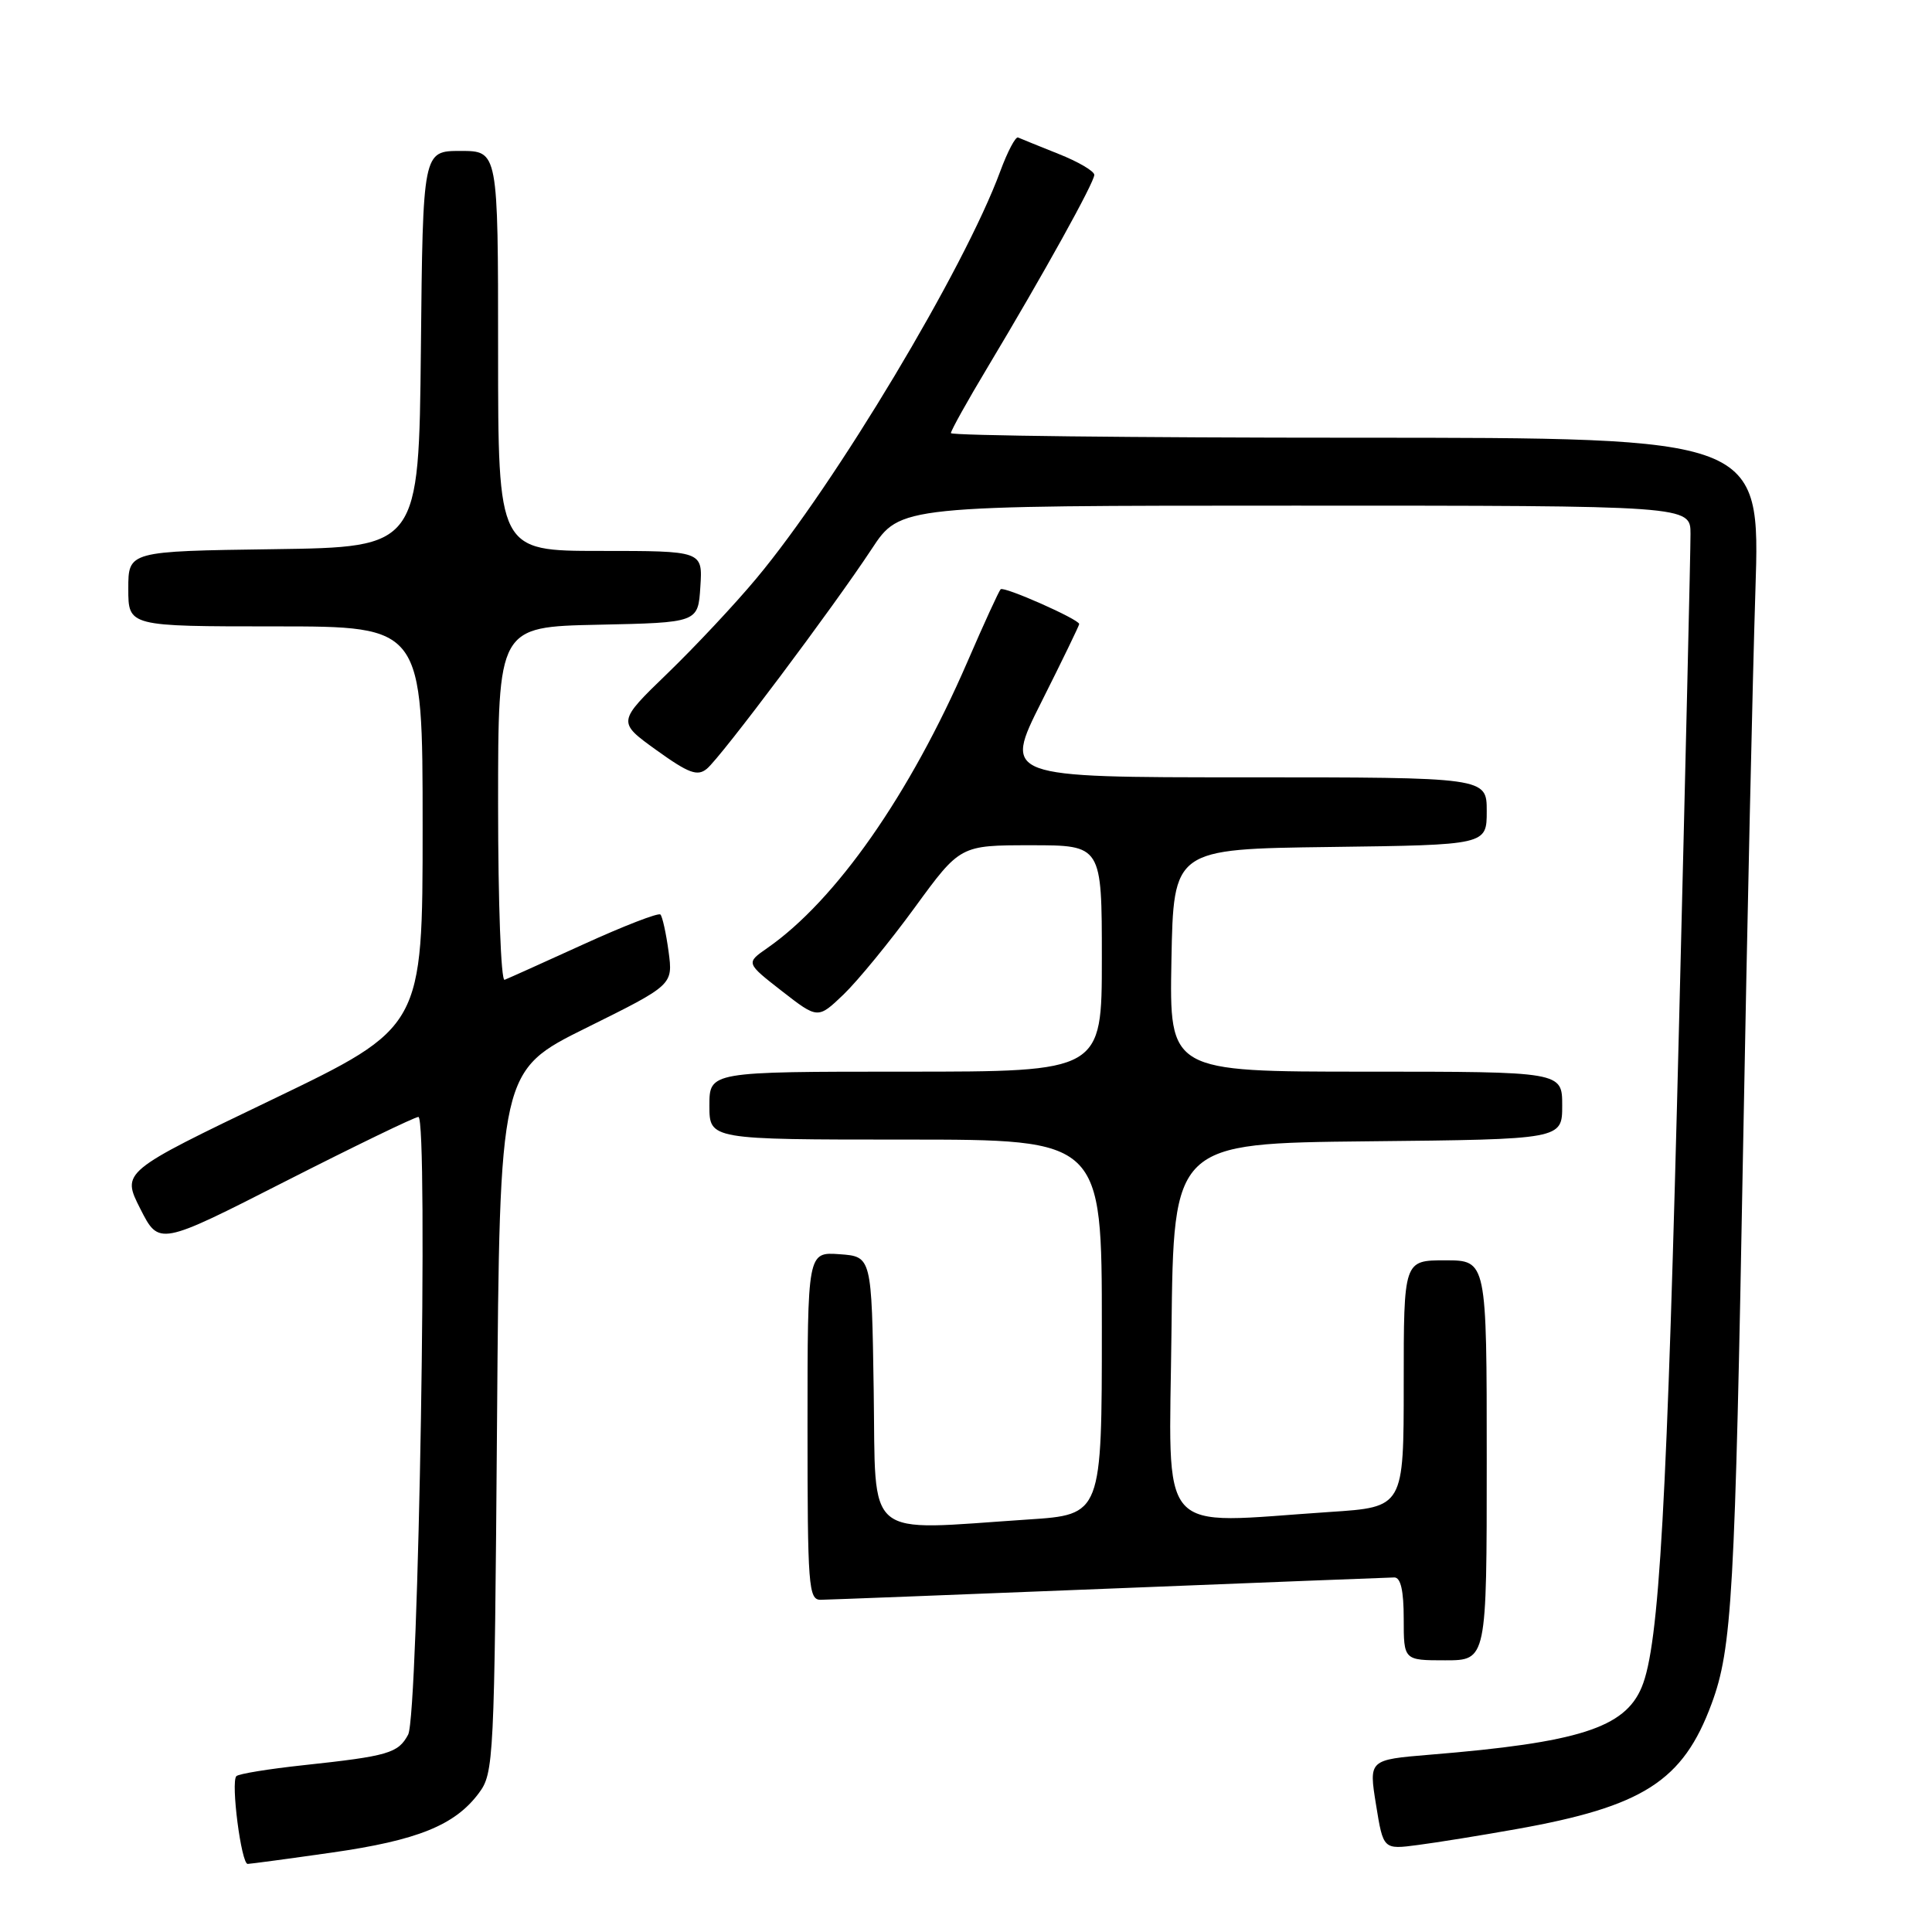 <?xml version="1.0" encoding="UTF-8" standalone="no"?>
<!DOCTYPE svg PUBLIC "-//W3C//DTD SVG 1.1//EN" "http://www.w3.org/Graphics/SVG/1.1/DTD/svg11.dtd" >
<svg xmlns="http://www.w3.org/2000/svg" xmlns:xlink="http://www.w3.org/1999/xlink" version="1.1" viewBox="0 0 256 256">
 <g >
 <path fill="currentColor"
d=" M 43.94 245.48 C 55.31 243.86 60.27 241.86 63.44 237.61 C 65.44 234.94 65.51 233.43 65.86 188.37 C 66.21 141.88 66.21 141.88 77.70 136.19 C 89.18 130.50 89.18 130.50 88.59 126.08 C 88.26 123.65 87.77 121.44 87.51 121.18 C 87.25 120.91 82.68 122.68 77.37 125.10 C 72.06 127.52 67.33 129.65 66.86 129.83 C 66.38 130.02 66.00 119.57 66.00 106.61 C 66.00 83.06 66.00 83.06 79.25 82.78 C 92.50 82.50 92.50 82.50 92.80 77.75 C 93.11 73.00 93.11 73.00 79.55 73.00 C 66.00 73.00 66.00 73.00 66.00 46.50 C 66.00 20.00 66.00 20.00 61.02 20.00 C 56.03 20.00 56.03 20.00 55.77 46.25 C 55.50 72.50 55.50 72.50 36.25 72.77 C 17.00 73.04 17.00 73.04 17.00 78.02 C 17.00 83.00 17.00 83.00 36.50 83.00 C 56.00 83.00 56.00 83.00 56.00 109.55 C 56.00 136.11 56.00 136.11 36.06 145.70 C 16.11 155.28 16.11 155.28 18.59 160.17 C 21.07 165.06 21.07 165.06 37.82 156.53 C 47.04 151.84 54.97 148.00 55.44 148.00 C 56.77 148.00 55.46 227.28 54.08 229.85 C 52.76 232.31 51.45 232.69 40.19 233.90 C 35.62 234.39 31.62 235.04 31.32 235.35 C 30.56 236.11 31.97 247.00 32.82 246.98 C 33.19 246.97 38.20 246.30 43.94 245.48 Z  M 200.85 242.38 C 217.74 239.38 223.00 236.01 226.79 225.77 C 229.51 218.41 229.90 211.55 230.98 151.50 C 231.51 122.35 232.24 89.39 232.60 78.25 C 233.26 58.00 233.26 58.00 179.63 58.00 C 150.13 58.00 126.00 57.72 126.00 57.39 C 126.00 57.05 128.19 53.12 130.88 48.64 C 138.33 36.21 145.00 24.17 145.00 23.17 C 145.00 22.68 142.86 21.42 140.25 20.39 C 137.64 19.35 135.24 18.37 134.90 18.22 C 134.57 18.06 133.50 20.09 132.53 22.72 C 127.79 35.59 110.71 64.10 100.22 76.65 C 97.40 80.04 92.09 85.70 88.44 89.23 C 81.79 95.66 81.79 95.66 86.97 99.39 C 91.27 102.48 92.42 102.90 93.67 101.86 C 95.55 100.30 110.40 80.50 115.50 72.75 C 119.28 67.00 119.28 67.00 171.64 67.00 C 224.00 67.00 224.00 67.00 224.00 70.75 C 224.01 72.81 223.33 101.72 222.50 135.00 C 220.90 199.58 219.87 217.99 217.53 223.57 C 215.29 228.95 209.18 230.90 189.44 232.51 C 181.37 233.18 181.37 233.18 182.33 239.13 C 183.29 245.08 183.29 245.08 187.89 244.47 C 190.43 244.14 196.26 243.20 200.85 242.38 Z  M 197.00 193.50 C 197.00 167.00 197.00 167.00 191.50 167.00 C 186.00 167.00 186.00 167.00 186.00 183.35 C 186.00 199.70 186.00 199.70 176.25 200.34 C 152.92 201.89 154.93 204.20 155.23 176.25 C 155.50 151.50 155.50 151.50 181.25 151.23 C 207.00 150.97 207.00 150.97 207.00 146.48 C 207.00 142.00 207.00 142.00 180.97 142.00 C 154.95 142.00 154.95 142.00 155.22 127.25 C 155.50 112.50 155.50 112.50 176.25 112.23 C 197.00 111.96 197.00 111.96 197.00 107.48 C 197.00 103.00 197.00 103.00 164.99 103.00 C 132.98 103.00 132.98 103.00 137.99 93.02 C 140.75 87.53 143.00 82.88 143.00 82.69 C 143.00 82.07 133.02 77.65 132.59 78.08 C 132.36 78.31 130.37 82.64 128.18 87.71 C 120.55 105.30 110.75 119.31 101.66 125.63 C 98.83 127.60 98.83 127.60 103.60 131.32 C 108.37 135.03 108.37 135.03 111.78 131.77 C 113.65 129.97 117.90 124.79 121.21 120.25 C 127.23 112.00 127.23 112.00 136.62 112.00 C 146.00 112.00 146.00 112.00 146.00 127.00 C 146.00 142.00 146.00 142.00 120.00 142.00 C 94.00 142.00 94.00 142.00 94.00 146.50 C 94.00 151.00 94.00 151.00 120.00 151.00 C 146.00 151.00 146.00 151.00 146.00 175.85 C 146.00 200.70 146.00 200.70 136.25 201.34 C 114.22 202.80 116.08 204.36 115.77 184.25 C 115.50 166.50 115.50 166.50 111.25 166.19 C 107.00 165.89 107.00 165.89 107.00 188.94 C 107.00 210.24 107.13 212.00 108.75 211.98 C 109.71 211.97 126.92 211.30 147.00 210.50 C 167.07 209.70 184.06 209.03 184.75 209.02 C 185.60 209.01 186.00 210.76 186.00 214.50 C 186.00 220.00 186.00 220.00 191.50 220.00 C 197.00 220.00 197.00 220.00 197.00 193.50 Z "/>
</g>
</svg>